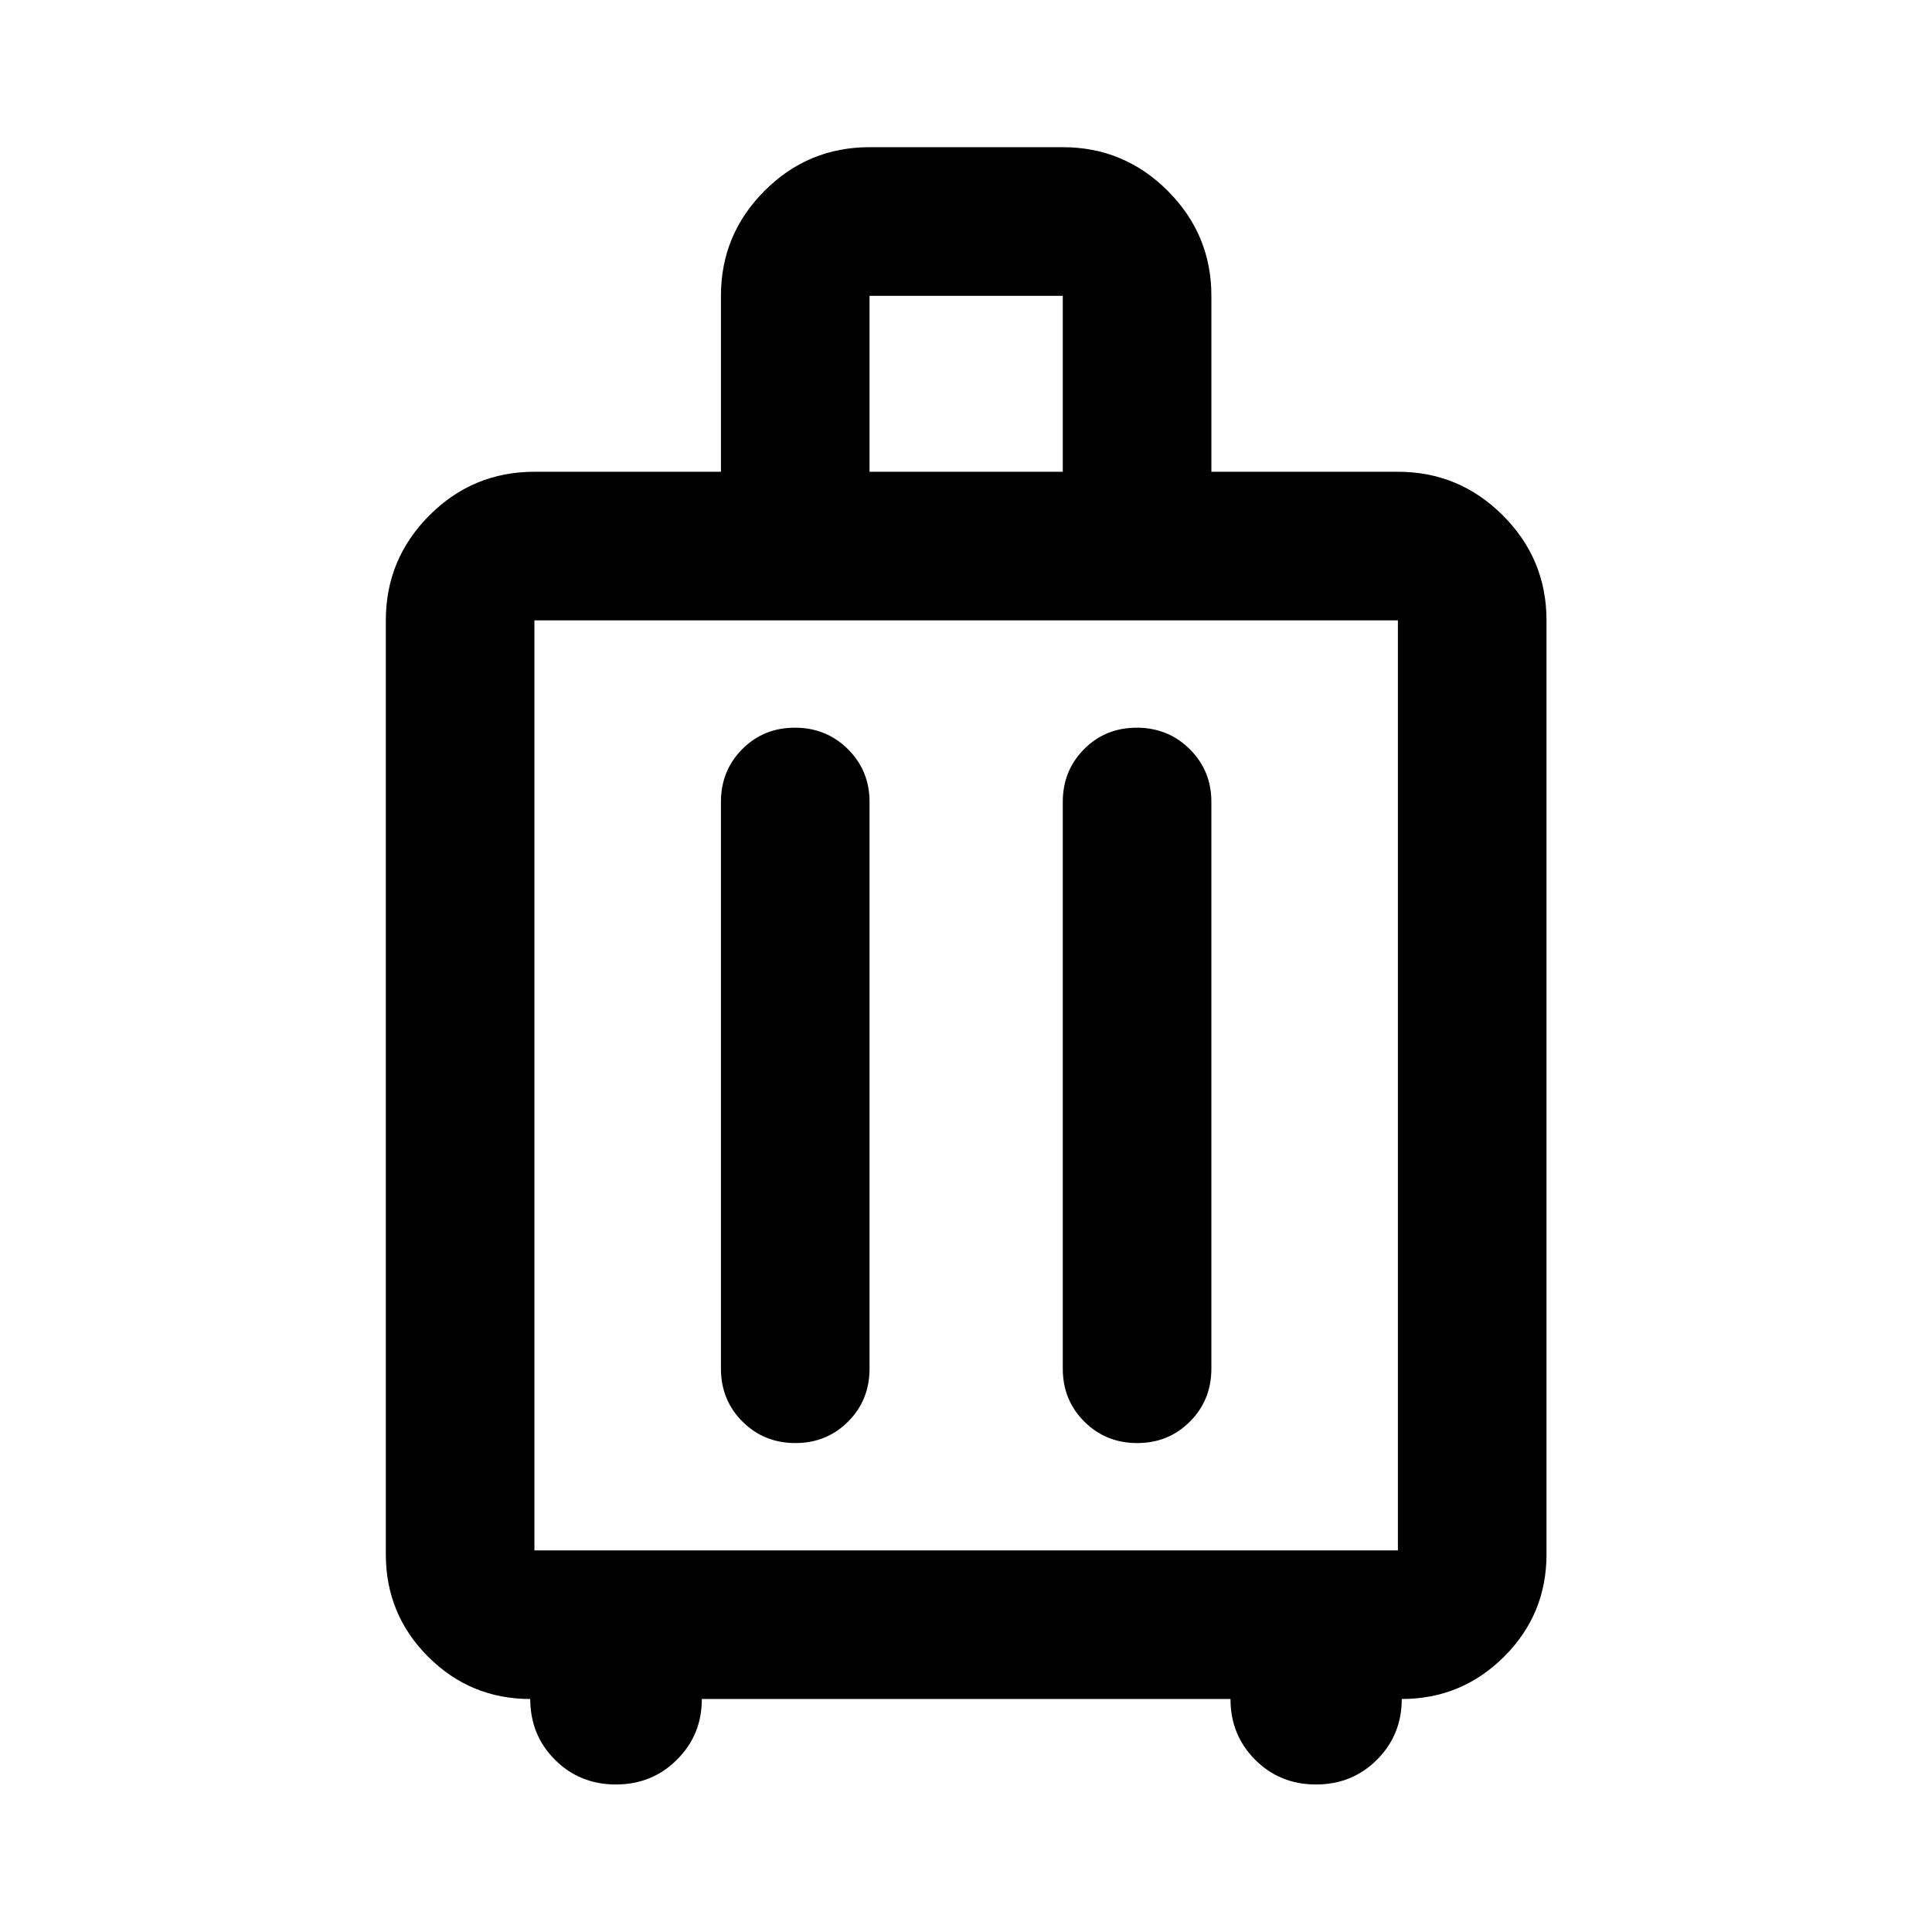 <svg xmlns="http://www.w3.org/2000/svg" viewBox="0 -960 960 960" width="32" height="32"><path d="M263.48-115.78q-29.73 0-50.75-21.01-21.02-21.02-21.02-50.91v-464.04q0-30.46 21.63-52.15 21.64-21.69 52.21-21.69h92.68v-87.43q0-30.46 21.64-52.15 21.63-21.7 52.2-21.7h96.02q30.46 0 52.15 21.7 21.69 21.69 21.69 52.15v87.43h92.68q30.46 0 52.15 21.69 21.69 21.69 21.69 52.15v464.04q0 29.89-21.1 50.91-21.1 21.01-50.83 21.01 0 17.88-12.32 30.18t-30.31 12.3q-17.92 0-30.2-12.28-12.27-12.27-12.27-30.2H348.74q0 17.88-12.38 30.18-12.37 12.3-30.33 12.3t-30.26-12.28q-12.29-12.27-12.29-30.2Zm2.07-73.84h429.06v-462.12H265.55v462.12Zm129.44-408.79q-15.61 0-26.18 10.67-10.58 10.67-10.58 26.17v281.62q0 15.68 10.71 26.34t26.26 10.66q15.56 0 26.22-10.66 10.65-10.66 10.65-26.34v-281.62q0-15.5-10.74-26.17-10.74-10.67-26.34-10.67Zm169.85 0q-15.6 0-26.18 10.67-10.57 10.67-10.57 26.17v281.62q0 15.68 10.7 26.34 10.71 10.66 26.27 10.66 15.56 0 26.21-10.66 10.66-10.66 10.66-26.34v-281.62q0-15.5-10.74-26.17-10.74-10.67-26.35-10.67ZM432.07-725.58h96.02v-87.43h-96.02v87.43ZM480-420.8Z"/></svg>
